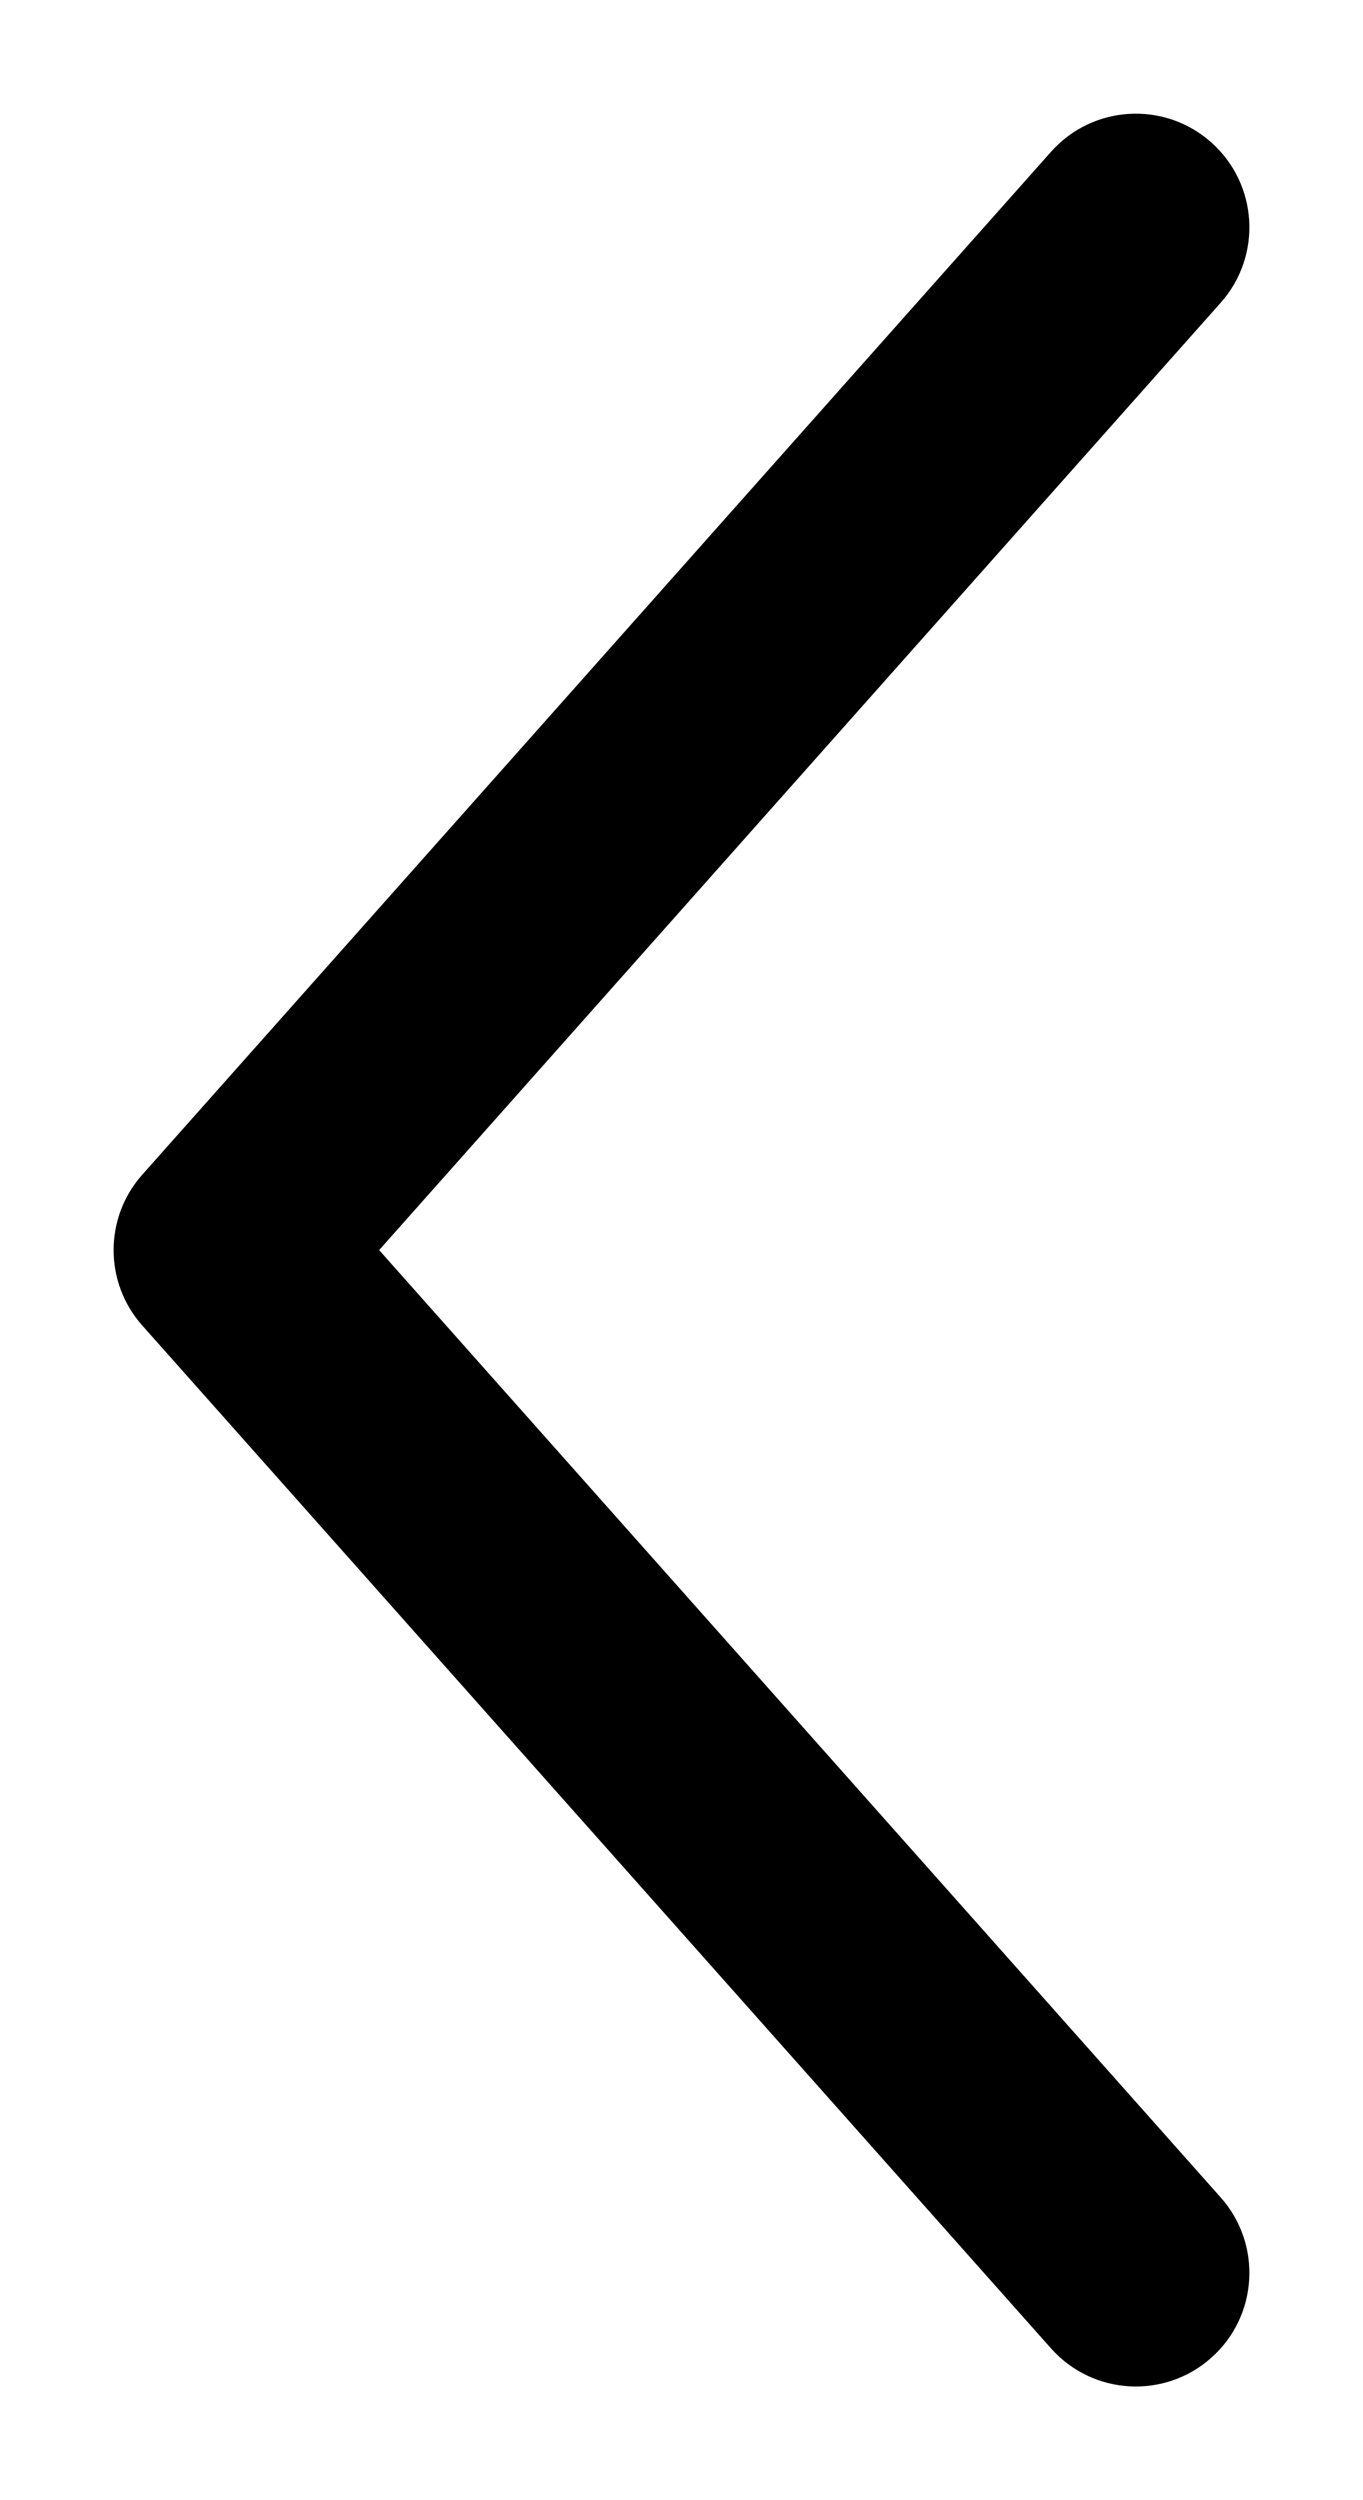 <svg width="12" height="22" viewBox="0 0 12 22" overflow="visible" xmlns="http://www.w3.org/2000/svg">
  <path d="M10.747 2.664C11.114 2.252 11.077 1.62 10.664 1.253C10.252 0.886 9.62 0.923 9.253 1.336L1.253 10.336C0.916 10.714 0.916 11.286 1.253 11.664L9.253 20.664C9.62 21.077 10.252 21.114 10.664 20.747C11.077 20.381 11.114 19.748 10.747 19.336L3.338 11L10.747 2.664Z" fill="inherit" />
</svg>
